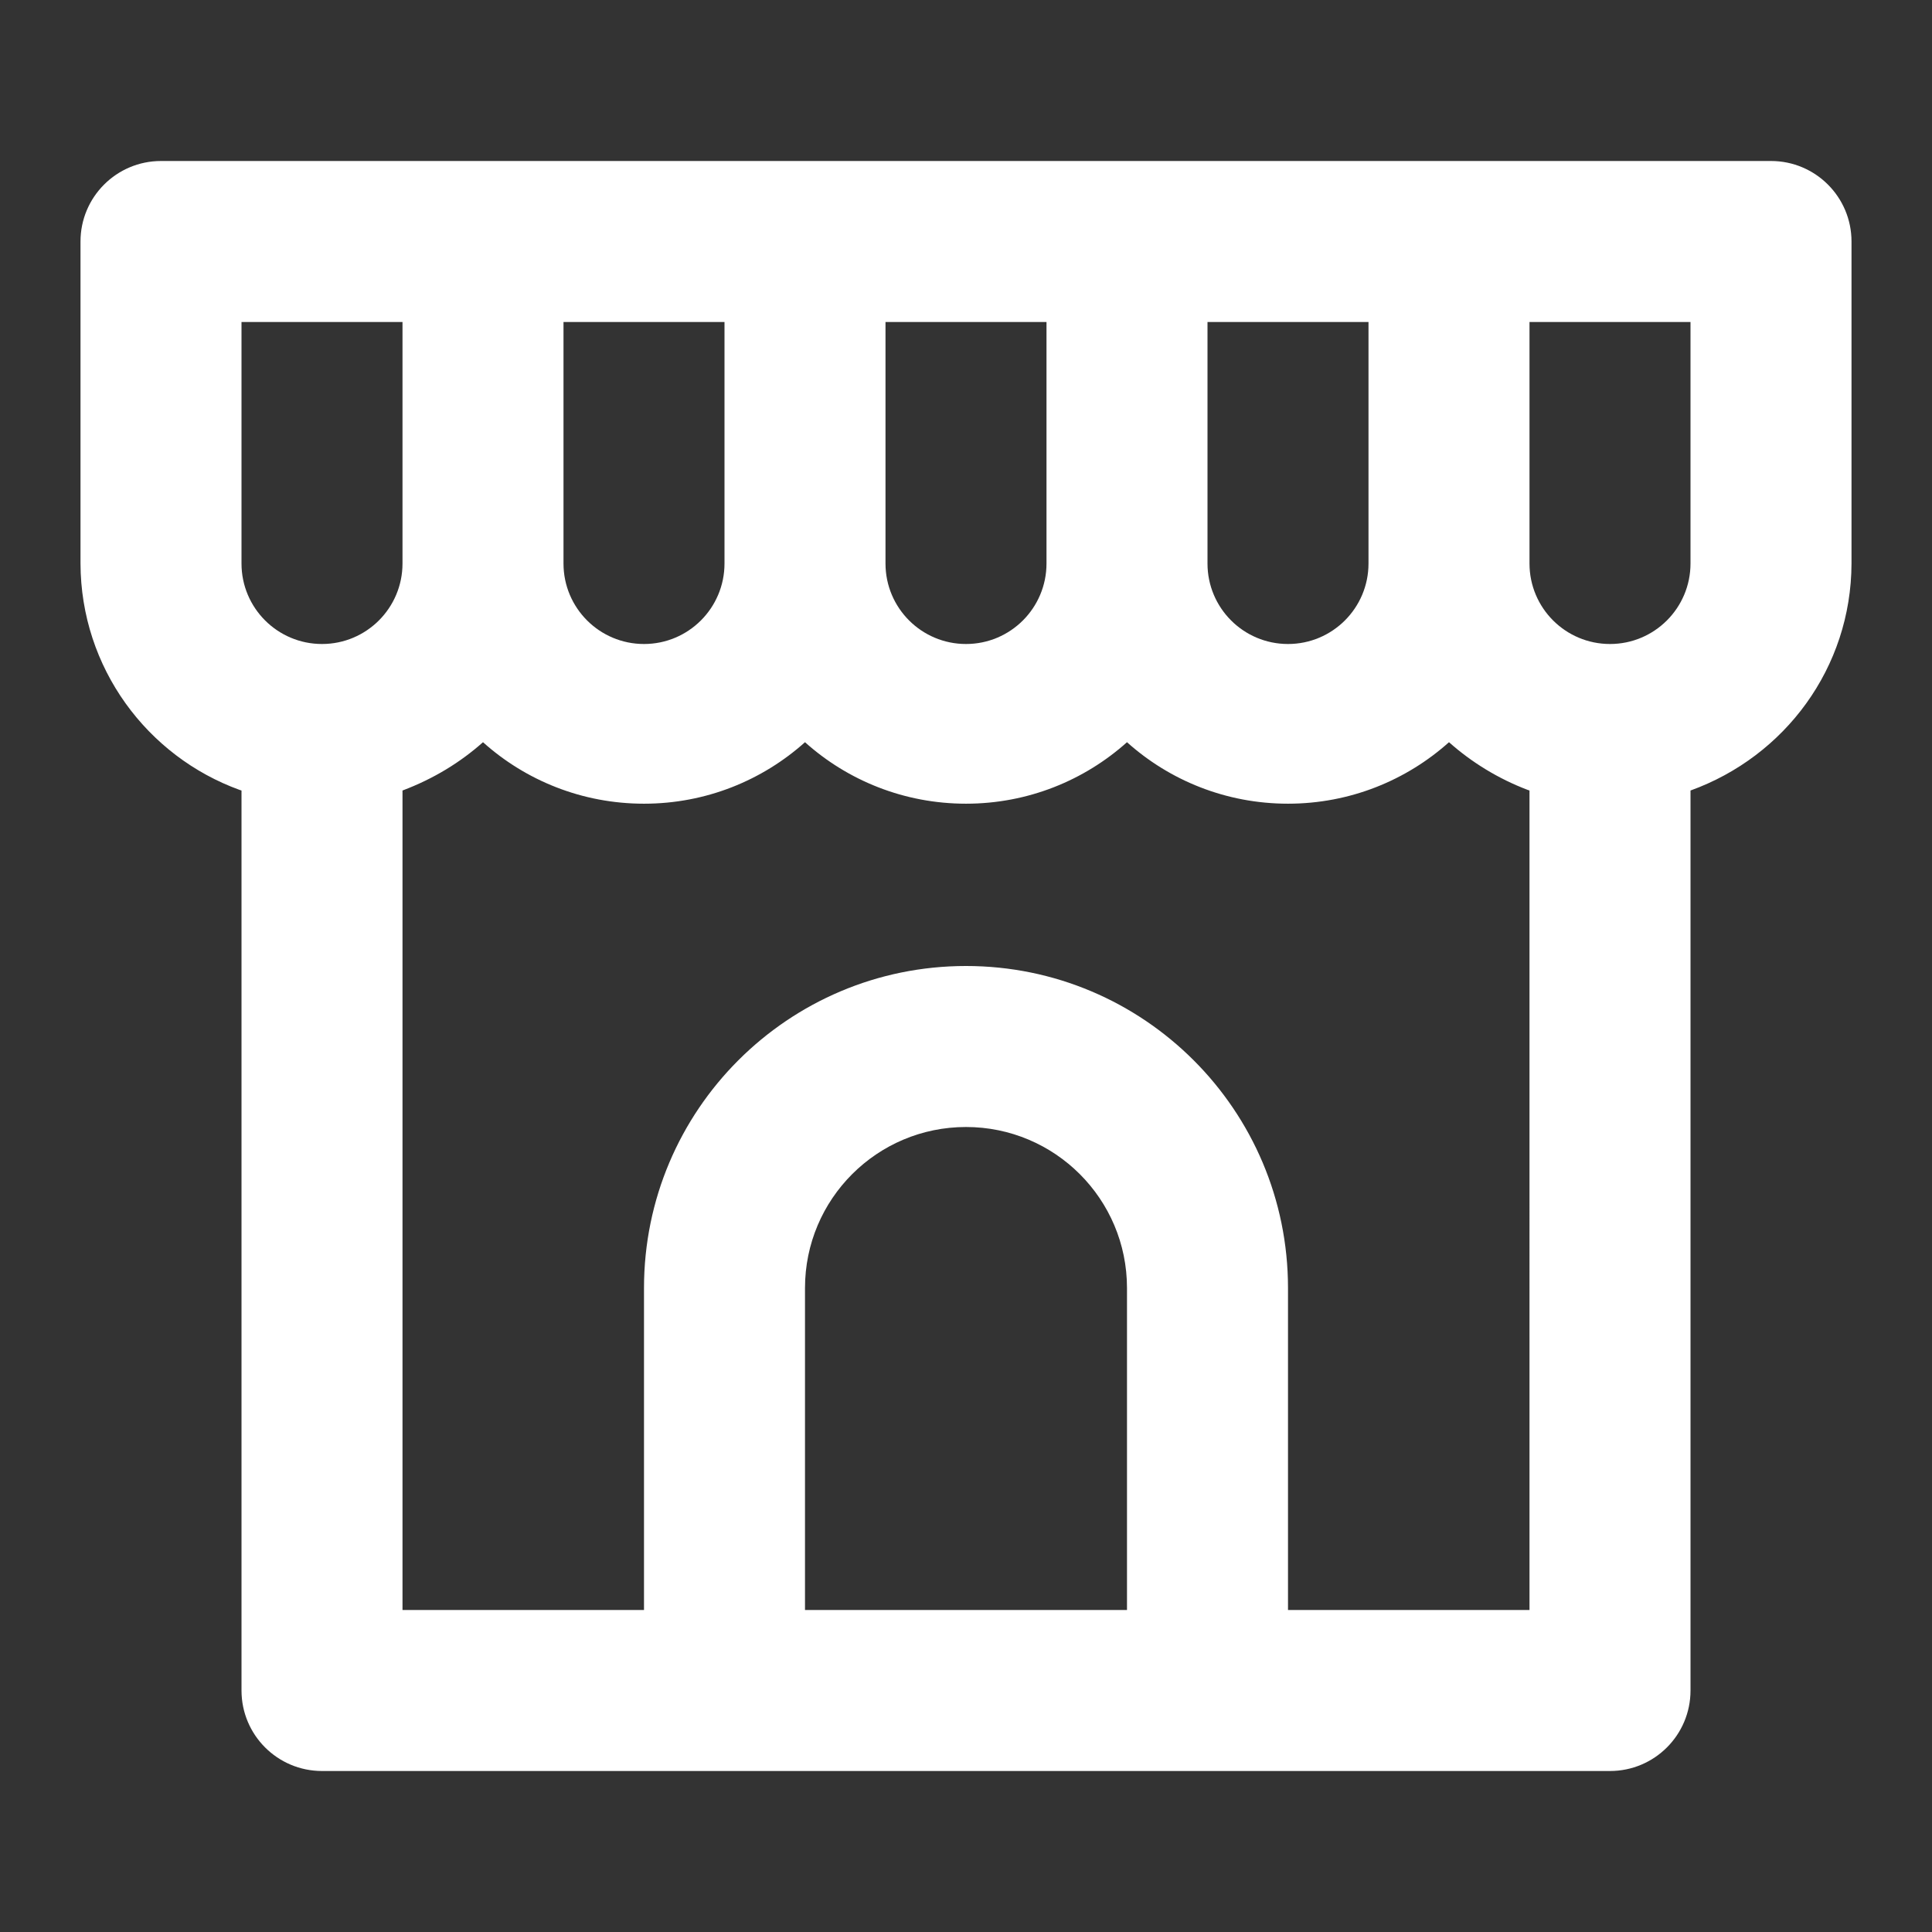 <!-- Generated by IcoMoon.io -->
<svg version="1.1" xmlns="http://www.w3.org/2000/svg" width="280" height="280" viewBox="0 0 280 280">
<rect x="0" y="0" width="280" height="280" fill="#333333" stroke="none"/>
<title>ul-store-alt</title>
<path fill="#fff" d="M256.667 23.333h-233.333c-6.443 0-11.667 5.223-11.667 11.667v0 46.667c0.044 15.109 9.654 27.961 23.090 32.823l0.244 0.077v130.433c0 6.443 5.223 11.667 11.667 11.667v0h186.667c6.443 0 11.667-5.223 11.667-11.667v0-130.433c13.68-4.939 23.289-17.791 23.333-32.895v-46.672c0-6.443-5.223-11.667-11.667-11.667v0zM175 46.667h23.333v35c0 6.443-5.223 11.667-11.667 11.667s-11.667-5.223-11.667-11.667v0zM128.333 46.667h23.333v35c0 6.443-5.223 11.667-11.667 11.667s-11.667-5.223-11.667-11.667v0zM81.667 46.667h23.333v35c0 6.443-5.223 11.667-11.667 11.667s-11.667-5.223-11.667-11.667v0zM46.667 93.333c-6.443 0-11.667-5.223-11.667-11.667v0-35h23.333v35c0 6.443-5.223 11.667-11.667 11.667v0zM163.333 233.333h-46.667v-46.667c0-12.887 10.447-23.333 23.333-23.333s23.333 10.447 23.333 23.333v0zM221.667 233.333h-35v-46.667c0-25.773-20.893-46.667-46.667-46.667s-46.667 20.893-46.667 46.667v0 46.667h-35v-118.767c4.5-1.697 8.372-4.068 11.704-7.033l-0.037 0.033c6.163 5.531 14.354 8.912 23.333 8.912s17.17-3.382 23.366-8.941l-0.033 0.029c6.163 5.531 14.354 8.912 23.333 8.912s17.17-3.382 23.366-8.941l-0.033 0.029c6.163 5.531 14.354 8.912 23.333 8.912s17.17-3.382 23.366-8.941l-0.033 0.029c3.295 2.932 7.167 5.303 11.412 6.915l0.254 0.085zM245 81.667c0 6.443-5.223 11.667-11.667 11.667s-11.667-5.223-11.667-11.667v0-35h23.333z"></path>
</svg>

